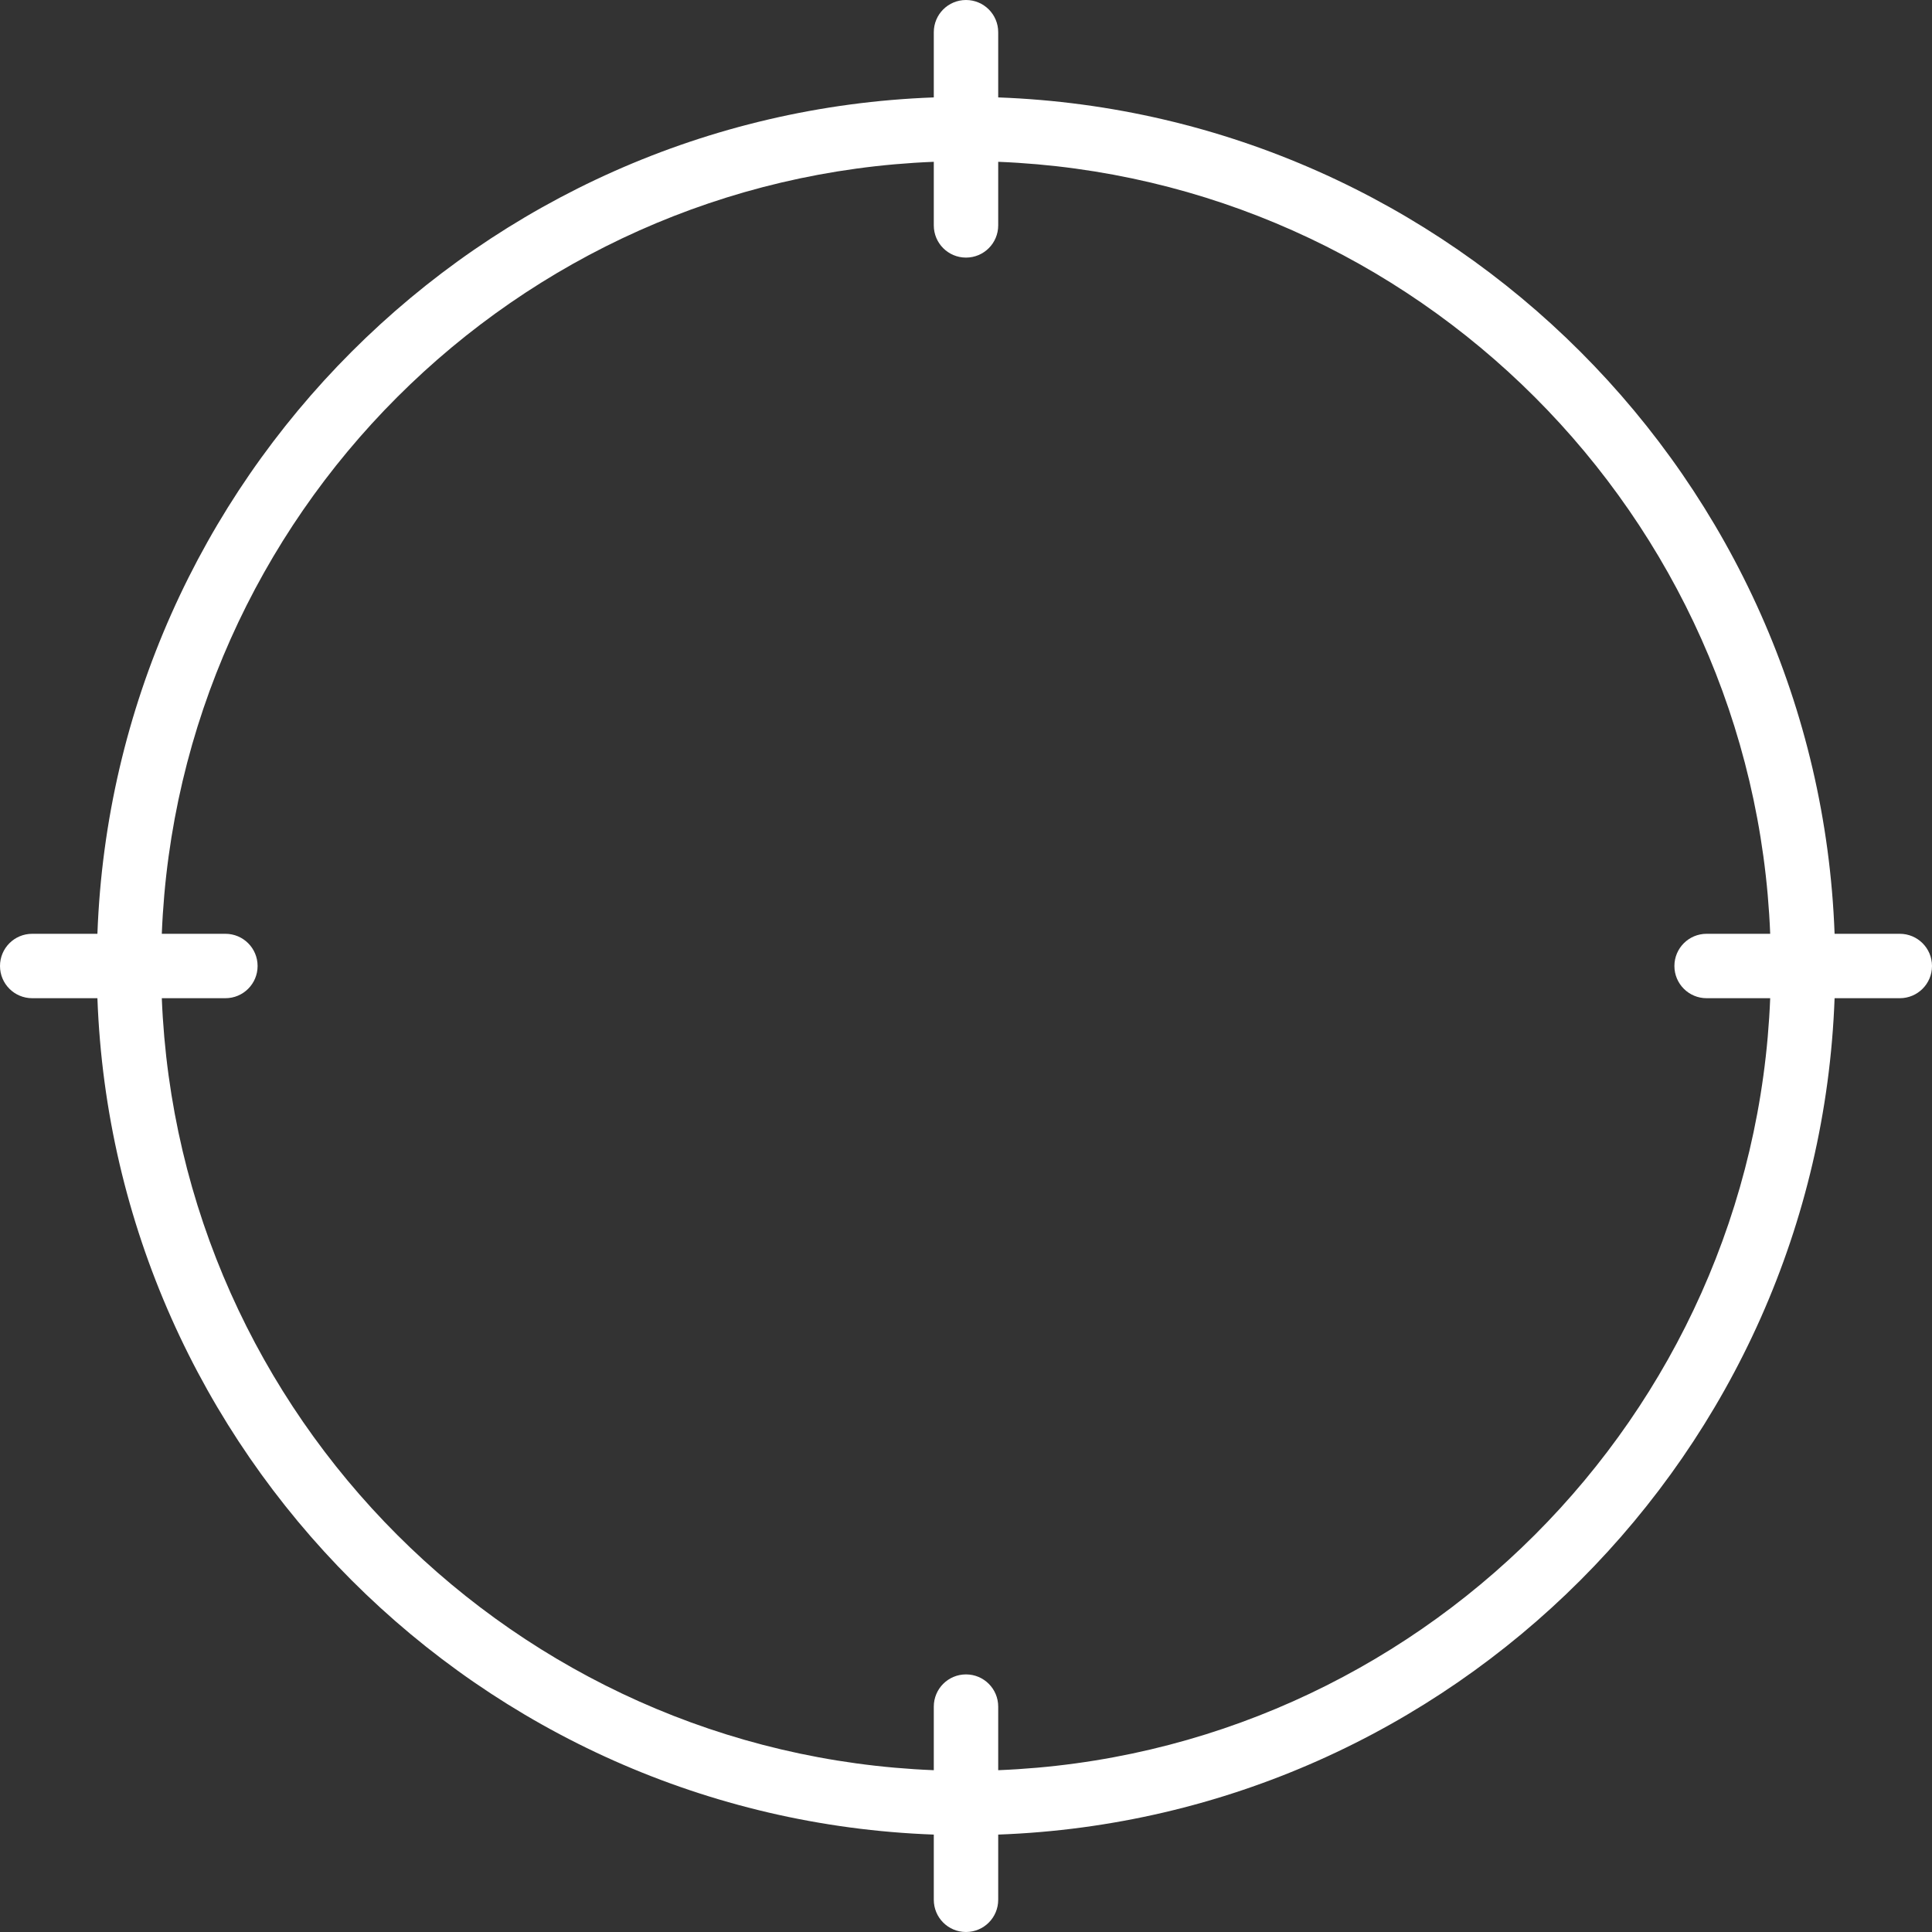 <svg width="172" height="172" viewBox="0 0 172 172" fill="none" xmlns="http://www.w3.org/2000/svg">
<rect x="0" y="0" width="172" height="172" fill="#333333" stroke="none"/>
<path d="M169.133 83.133H163.328C161.846 42.733 129.267 10.154 88.867 8.672V2.867C88.867 1.281 87.585 0 86 0C84.415 0 83.133 1.281 83.133 2.867V8.672C42.733 10.154 10.154 42.733 8.672 83.133H2.867C1.281 83.133 0 84.415 0 86C0 87.585 1.281 88.867 2.867 88.867H8.672C10.154 129.267 42.733 161.846 83.133 163.328V169.133C83.133 170.719 84.415 172 86 172C87.585 172 88.867 170.719 88.867 169.133V163.328C129.267 161.846 161.846 129.267 163.328 88.867H169.133C170.719 88.867 172 87.585 172 86C172 84.415 170.719 83.133 169.133 83.133ZM88.867 157.595V151.933C88.867 150.348 87.585 149.067 86 149.067C84.415 149.067 83.133 150.348 83.133 151.933V157.595C45.895 156.119 15.881 126.105 14.405 88.867H20.067C21.652 88.867 22.933 87.585 22.933 86C22.933 84.415 21.652 83.133 20.067 83.133H14.405C15.881 45.895 45.895 15.881 83.133 14.405V20.067C83.133 21.652 84.415 22.933 86 22.933C87.585 22.933 88.867 21.652 88.867 20.067V14.405C126.105 15.881 156.119 45.895 157.595 83.133H151.933C150.348 83.133 149.067 84.415 149.067 86C149.067 87.585 150.348 88.867 151.933 88.867H157.595C156.119 126.105 126.105 156.119 88.867 157.595Z" fill="white"/>
</svg>
